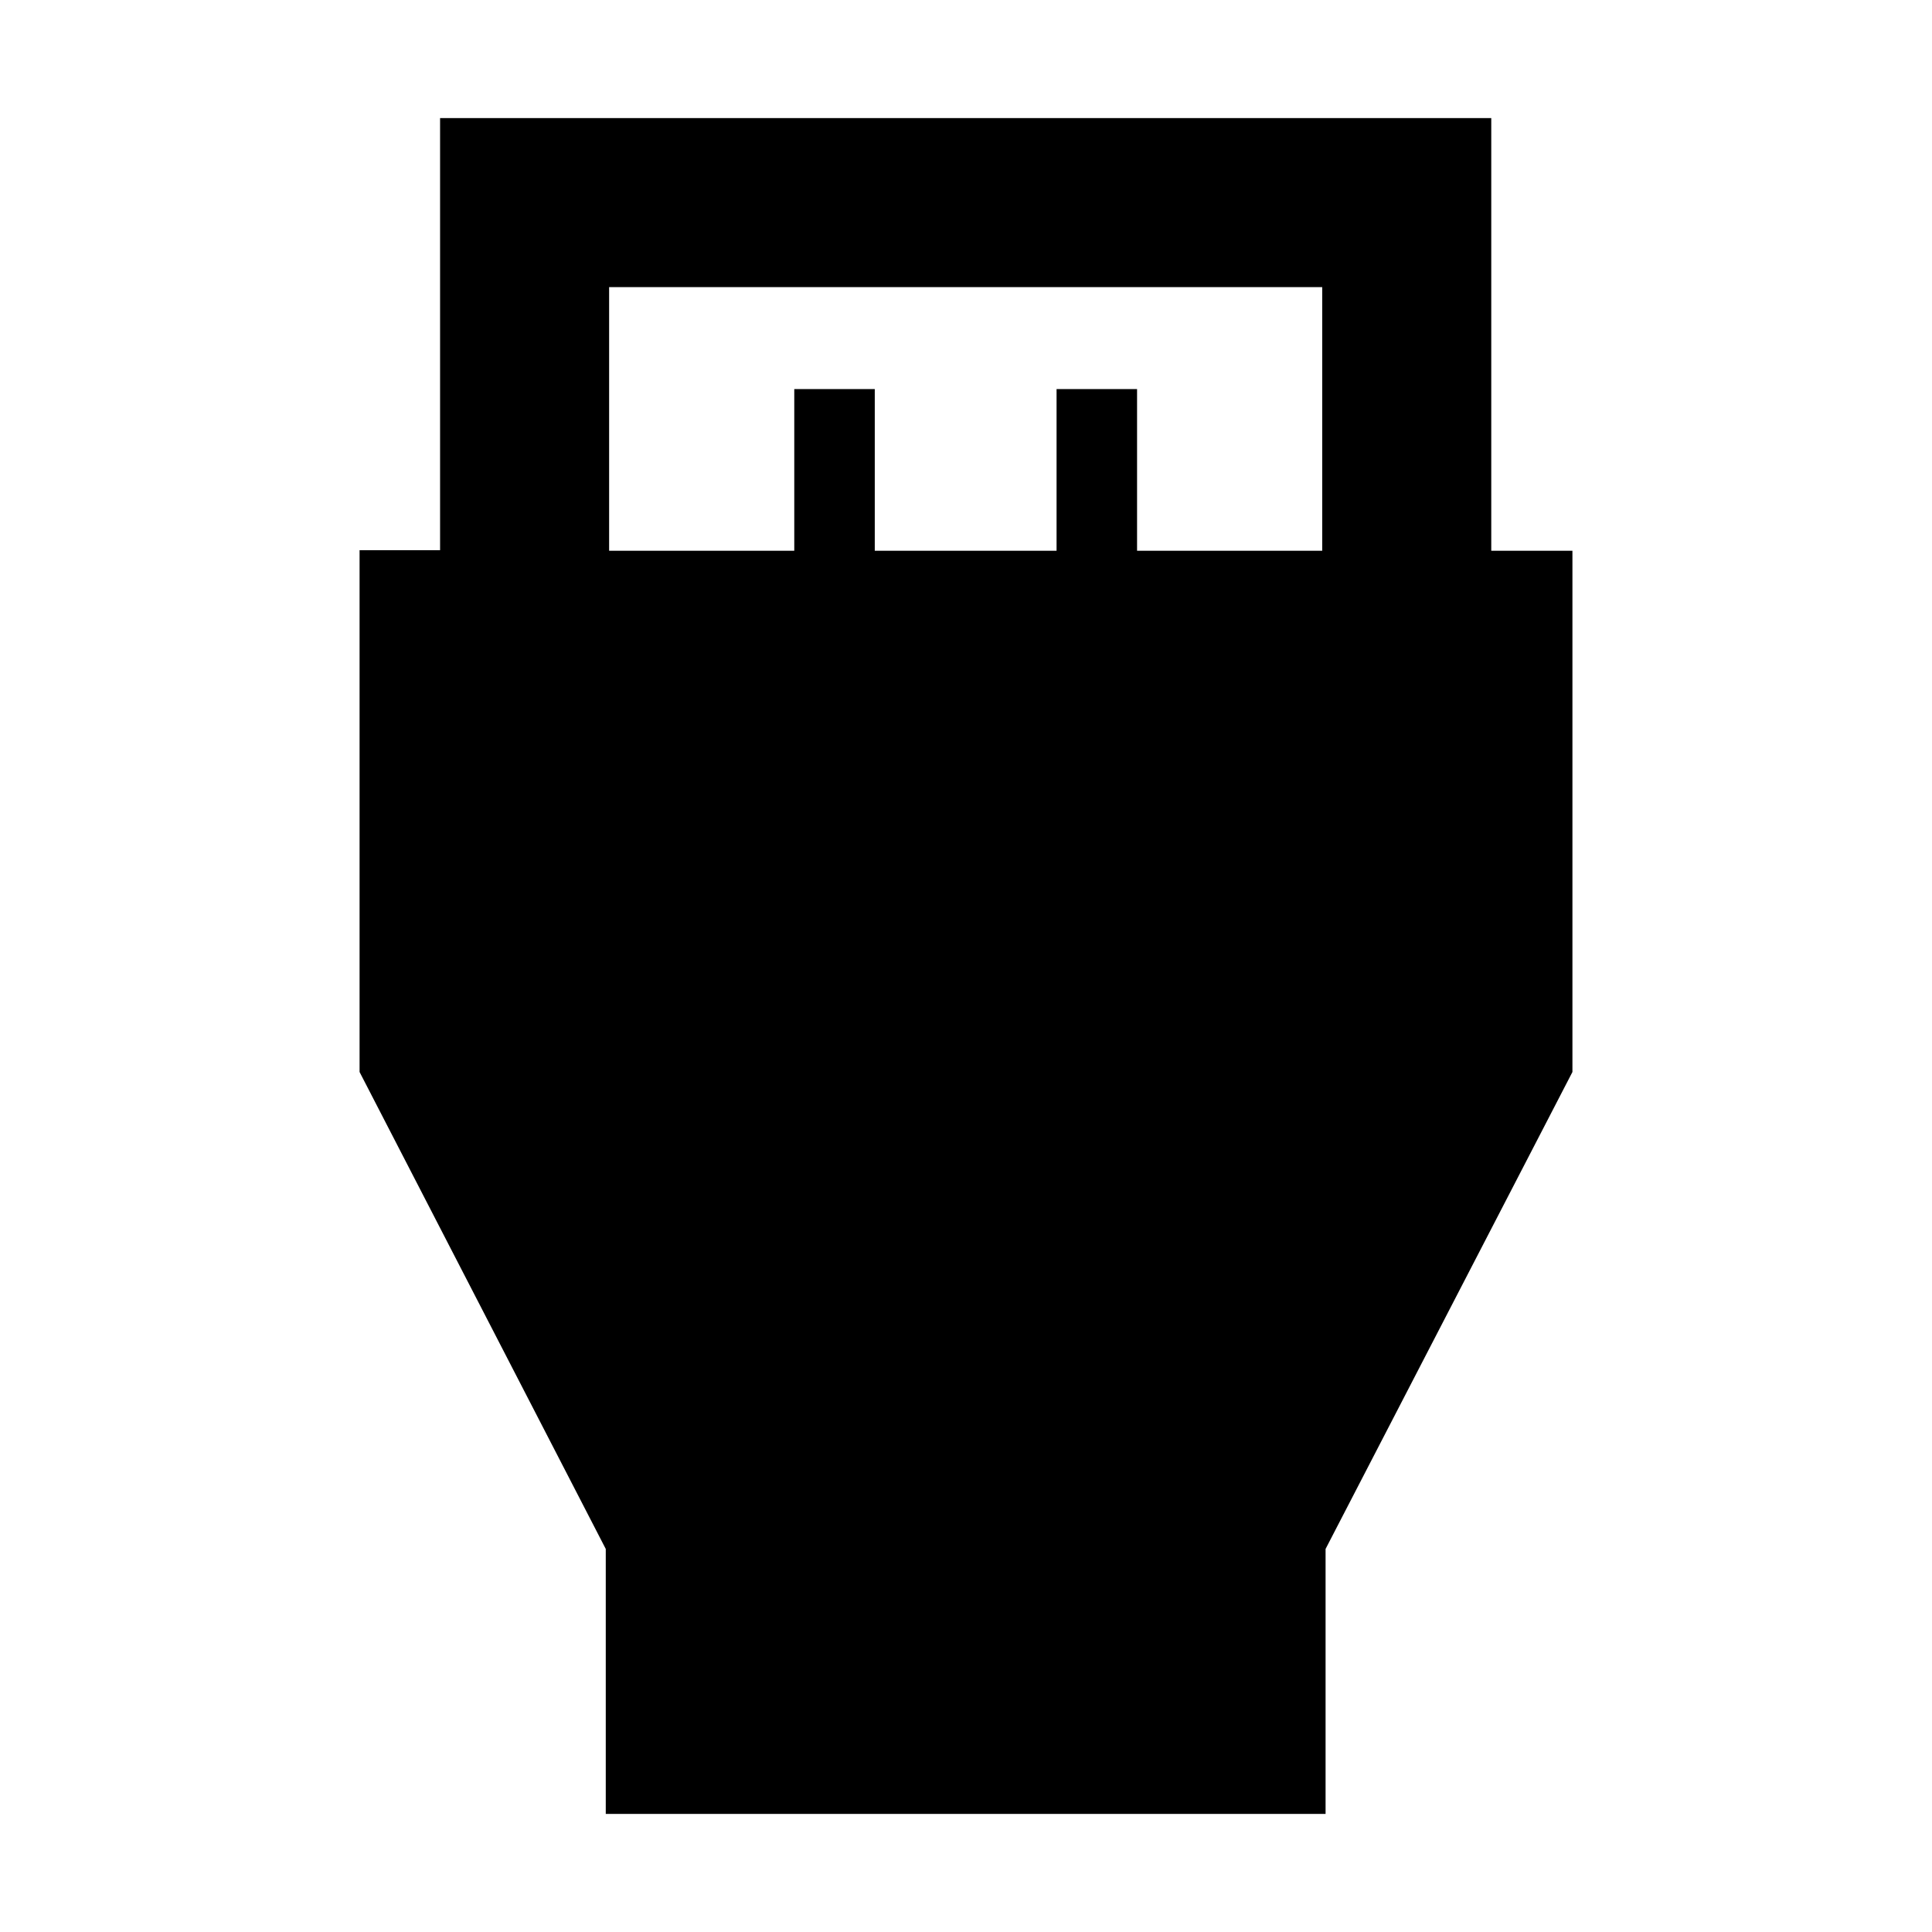 <svg xmlns="http://www.w3.org/2000/svg" height="40" viewBox="0 -960 960 960" width="40"><path d="M301-58.67v-131.66l-122.33-237v-259.28h40v-214.72H741v215h40.33v259l-122.66 237v131.66H301Zm1.67-627.66h92v-80.34h40v80.34H525v-80.34h40v80.34h92v-131H302.67v131Z"/></svg>